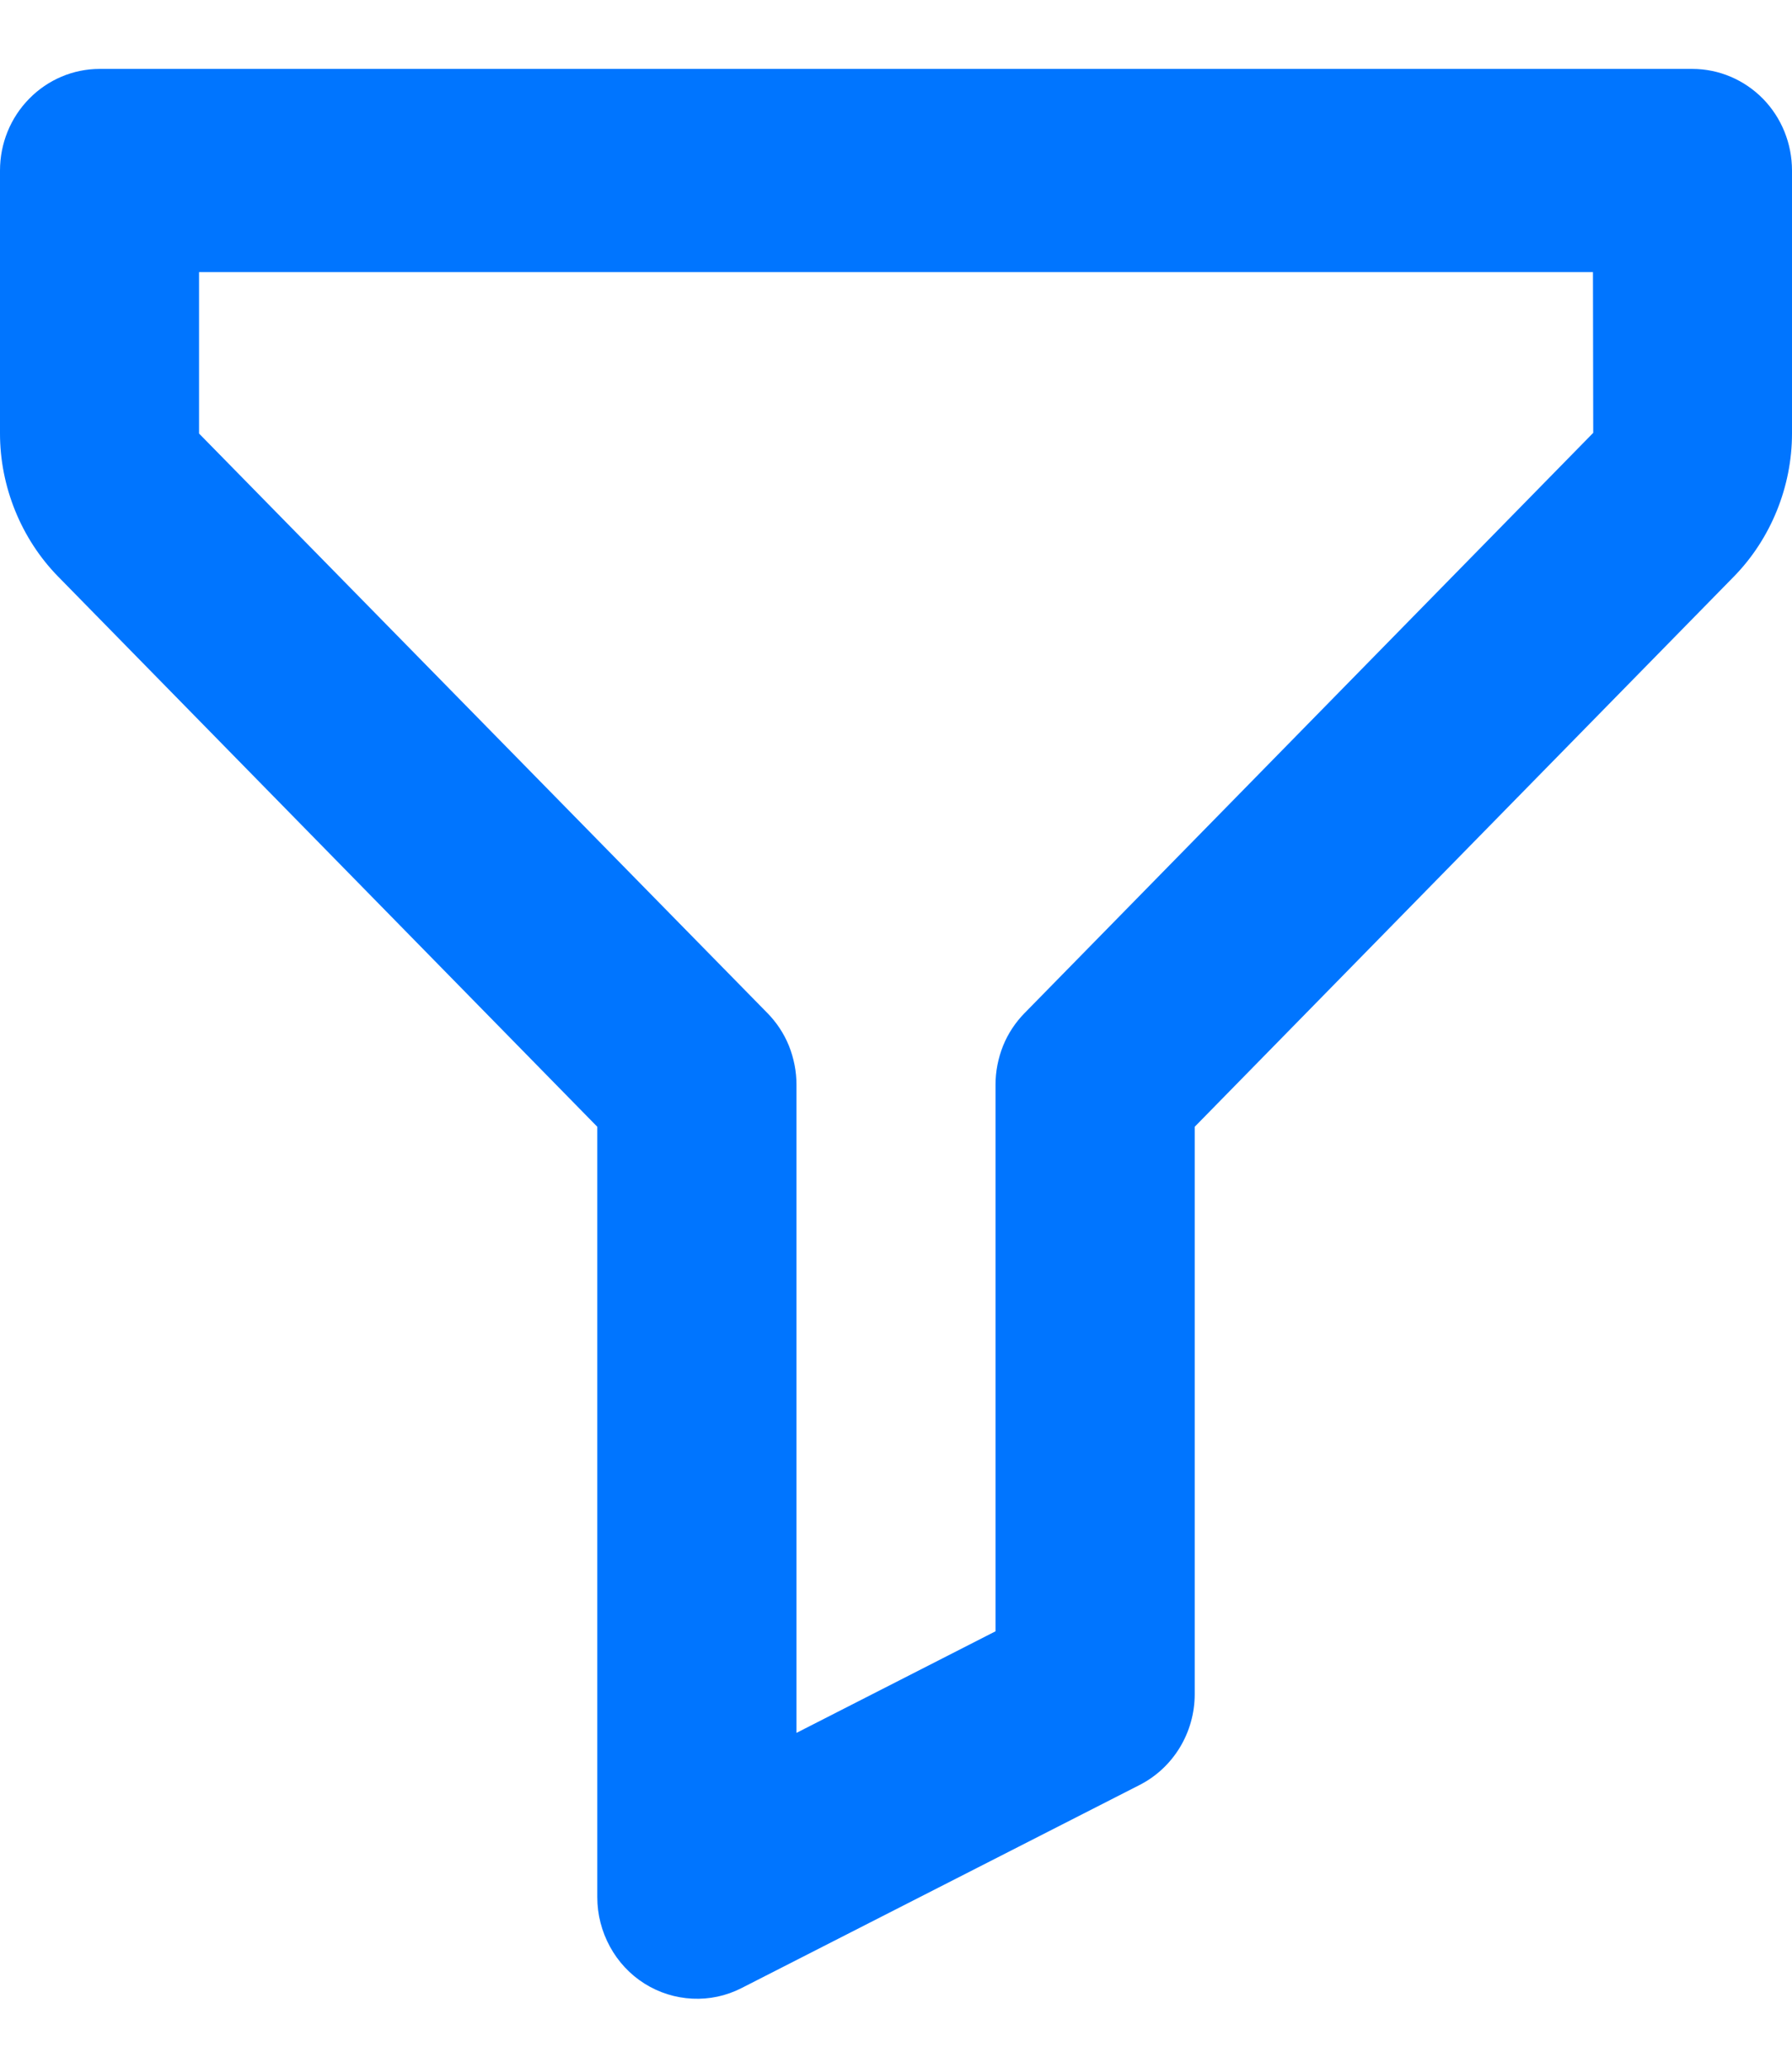 <svg width="13" height="15" viewBox="0 0 13 15" fill="none" xmlns="http://www.w3.org/2000/svg">
<path d="M12.278 0.5H0.722C0.531 0.5 0.347 0.578 0.212 0.716C0.076 0.854 0 1.041 0 1.237V3.145C0 3.531 0.154 3.909 0.421 4.182L4.333 8.174V13.763C4.333 13.889 4.365 14.012 4.425 14.122C4.485 14.232 4.571 14.324 4.676 14.39C4.781 14.456 4.9 14.493 5.023 14.499C5.146 14.505 5.268 14.479 5.378 14.423L8.267 12.949C8.512 12.824 8.667 12.569 8.667 12.29V8.174L12.579 4.182C12.846 3.909 13 3.531 13 3.145V1.237C13 1.041 12.924 0.854 12.789 0.716C12.653 0.578 12.469 0.5 12.278 0.5ZM7.434 7.348C7.367 7.416 7.313 7.497 7.277 7.586C7.241 7.676 7.222 7.772 7.222 7.868V11.834L5.778 12.571V7.868C5.778 7.772 5.759 7.676 5.723 7.586C5.687 7.497 5.633 7.416 5.566 7.348L1.444 3.145V1.974H11.556L11.558 3.14L7.434 7.348Z" fill="#0075FF"/>
</svg>
